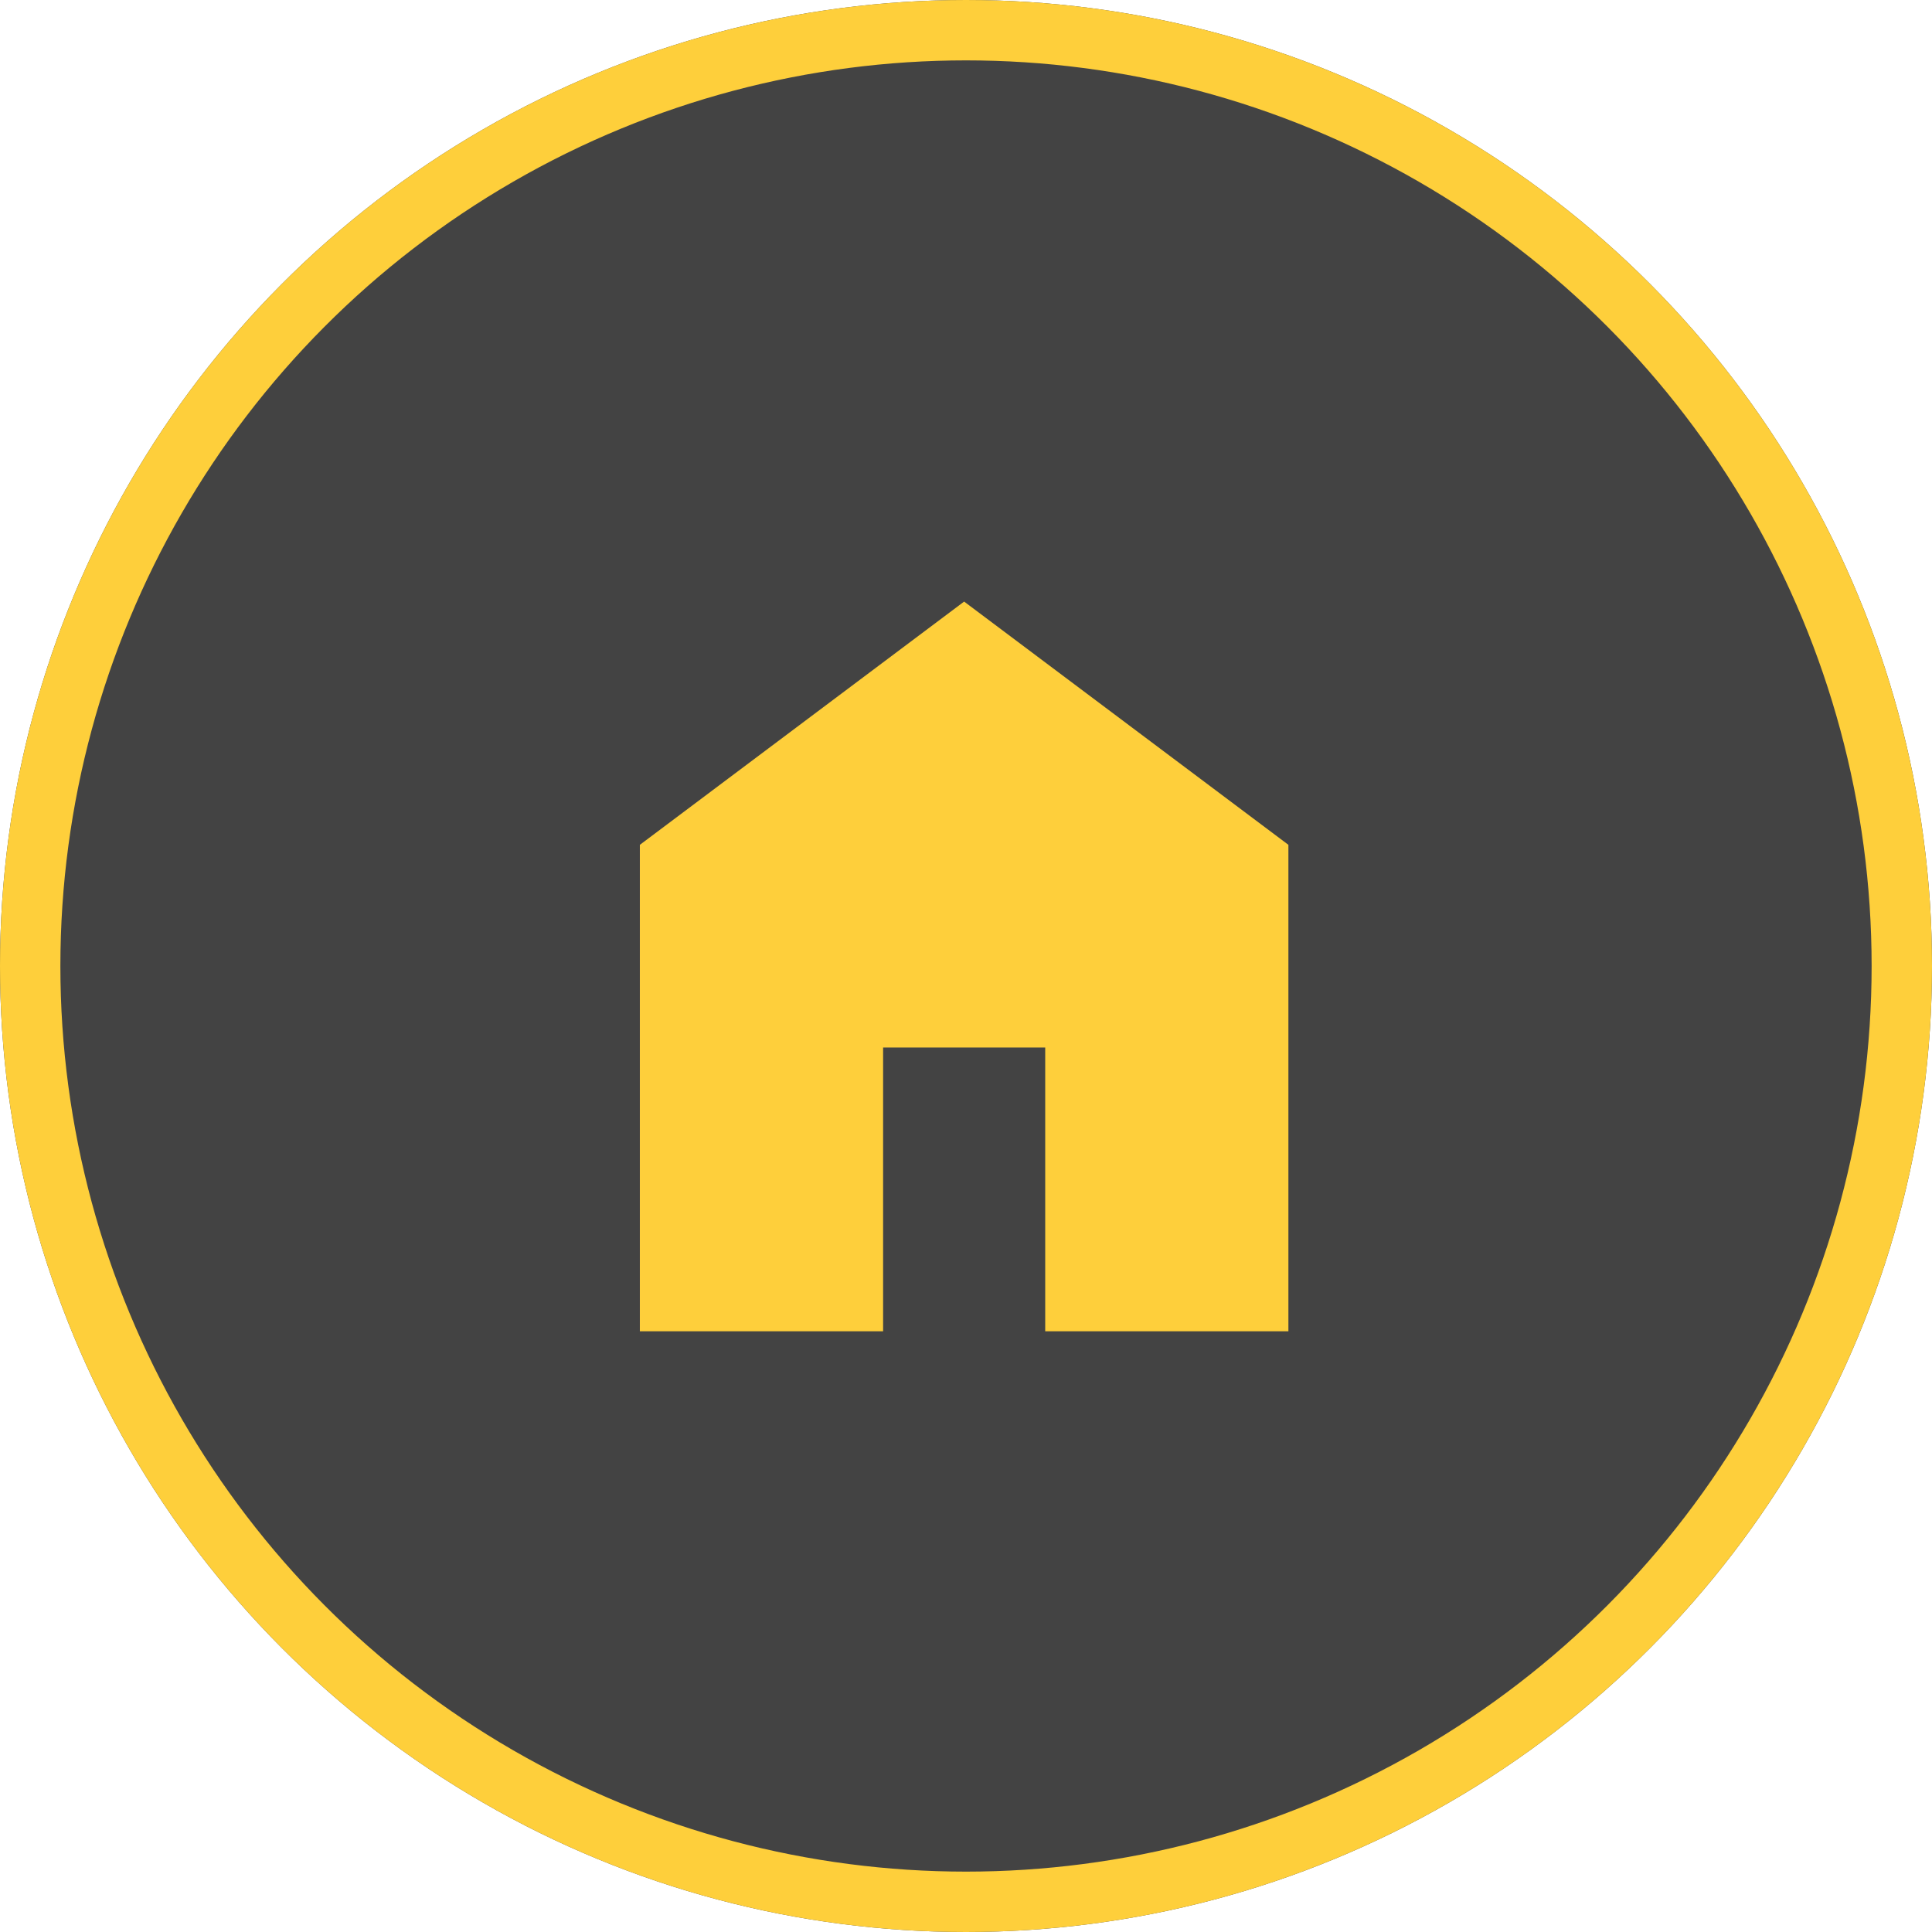 <svg xmlns="http://www.w3.org/2000/svg" width="32" height="32" viewBox="0 0 32 32">
  <g id="Group_841" data-name="Group 841" transform="translate(8497.7 -8459.3)">
    <g id="Ellipse_191" data-name="Ellipse 191" transform="translate(-8497.7 8459.3)" fill="#434343" stroke="#fecf3b" stroke-width="1">
      <circle cx="16" cy="16" r="16" stroke="none"/>
      <circle cx="16" cy="16" r="15.5" fill="none"/>
    </g>
    <path id="home_FILL1_wght400_GRAD0_opsz48" d="M8,18.086V10.029L13.371,6l5.371,4.029v8.057H14.714v-4.7H12.029v4.7Z" transform="translate(-8495.102 8463.264)" fill="#fecf3b"/>
  </g>
</svg>
